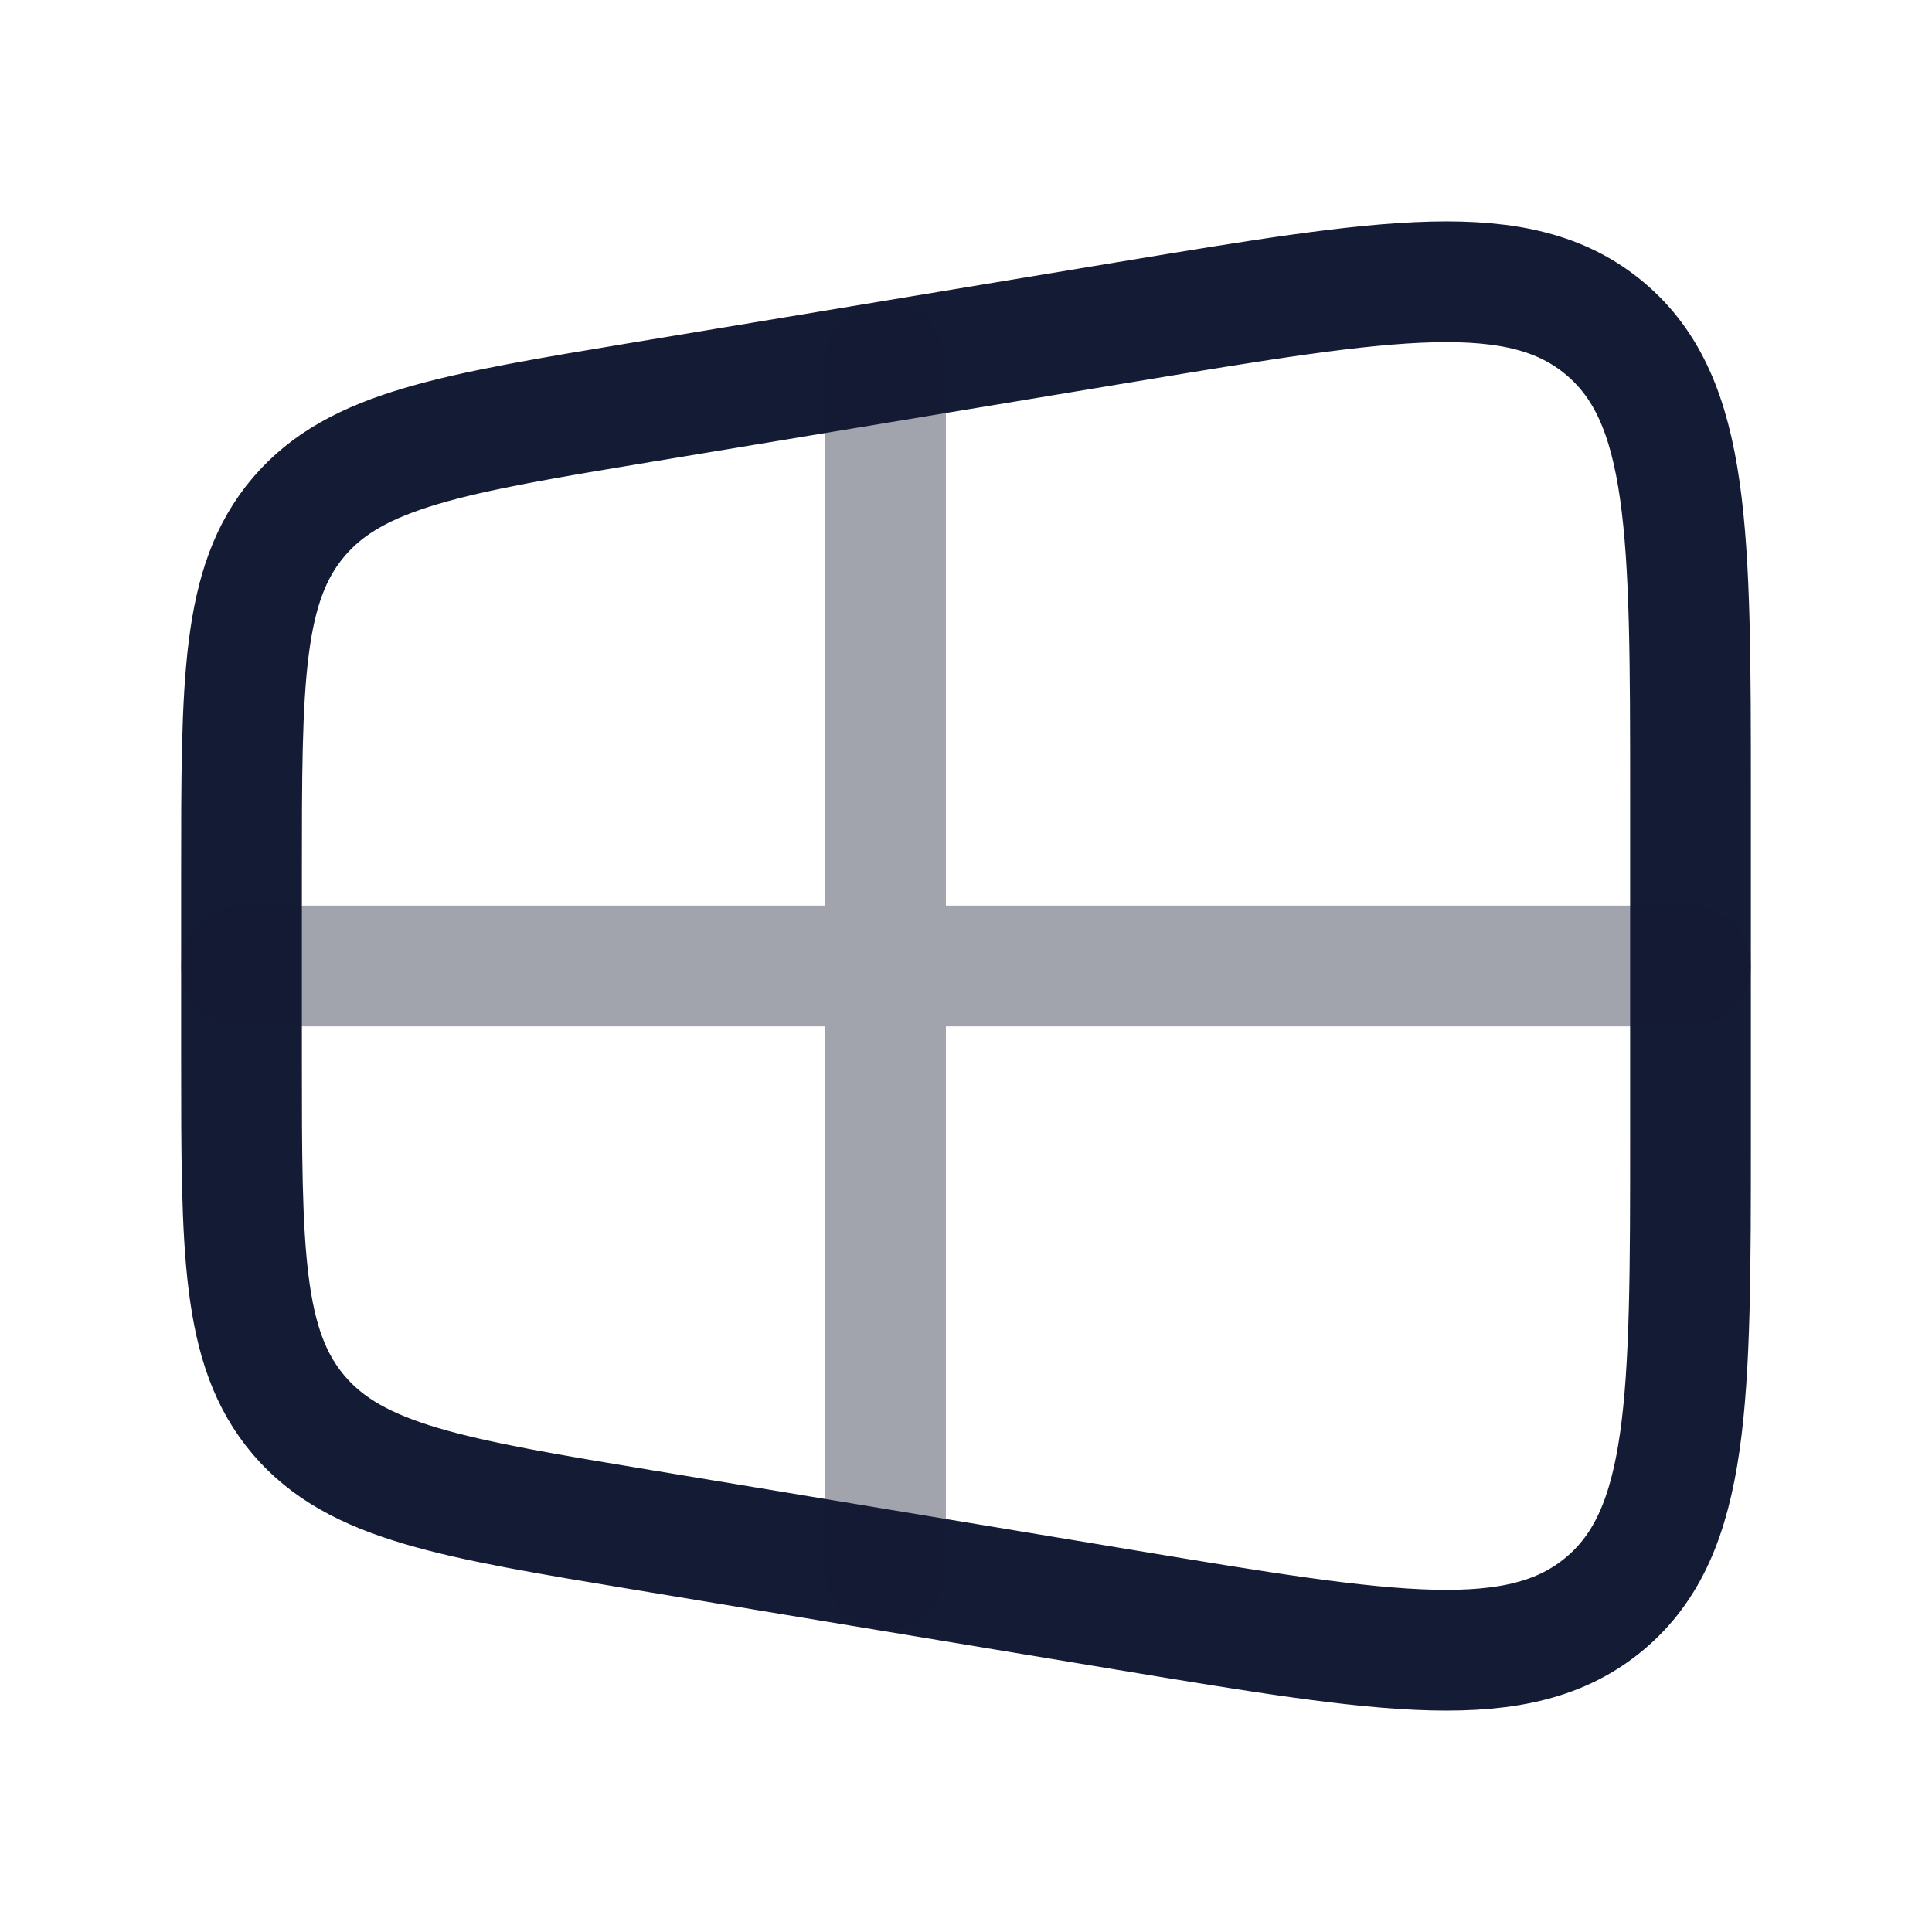 <svg width="24" height="24" viewBox="0 0 24 24" fill="none" xmlns="http://www.w3.org/2000/svg">
<path d="M14.014 3.995L8.014 4.99C5.619 5.387 4.422 5.586 3.711 6.421C3 7.256 3 8.464 3 10.879L3 13.121C3 15.536 3 16.744 3.711 17.579C4.422 18.414 5.619 18.613 8.014 19.01L14.014 20.005C17.257 20.542 18.878 20.811 19.939 19.917C21 19.023 21 17.387 21 14.116V9.884C21 6.613 21 4.977 19.939 4.083C18.878 3.189 17.257 3.458 14.014 3.995Z" stroke="#141B34" stroke-width="1.5" stroke-linecap="round" stroke-linejoin="round"/>
<path opacity="0.4" d="M11 4.5V19.5M3 12H21" stroke="#141B34" stroke-width="1.5" stroke-linecap="round" stroke-linejoin="round"/>
</svg>
